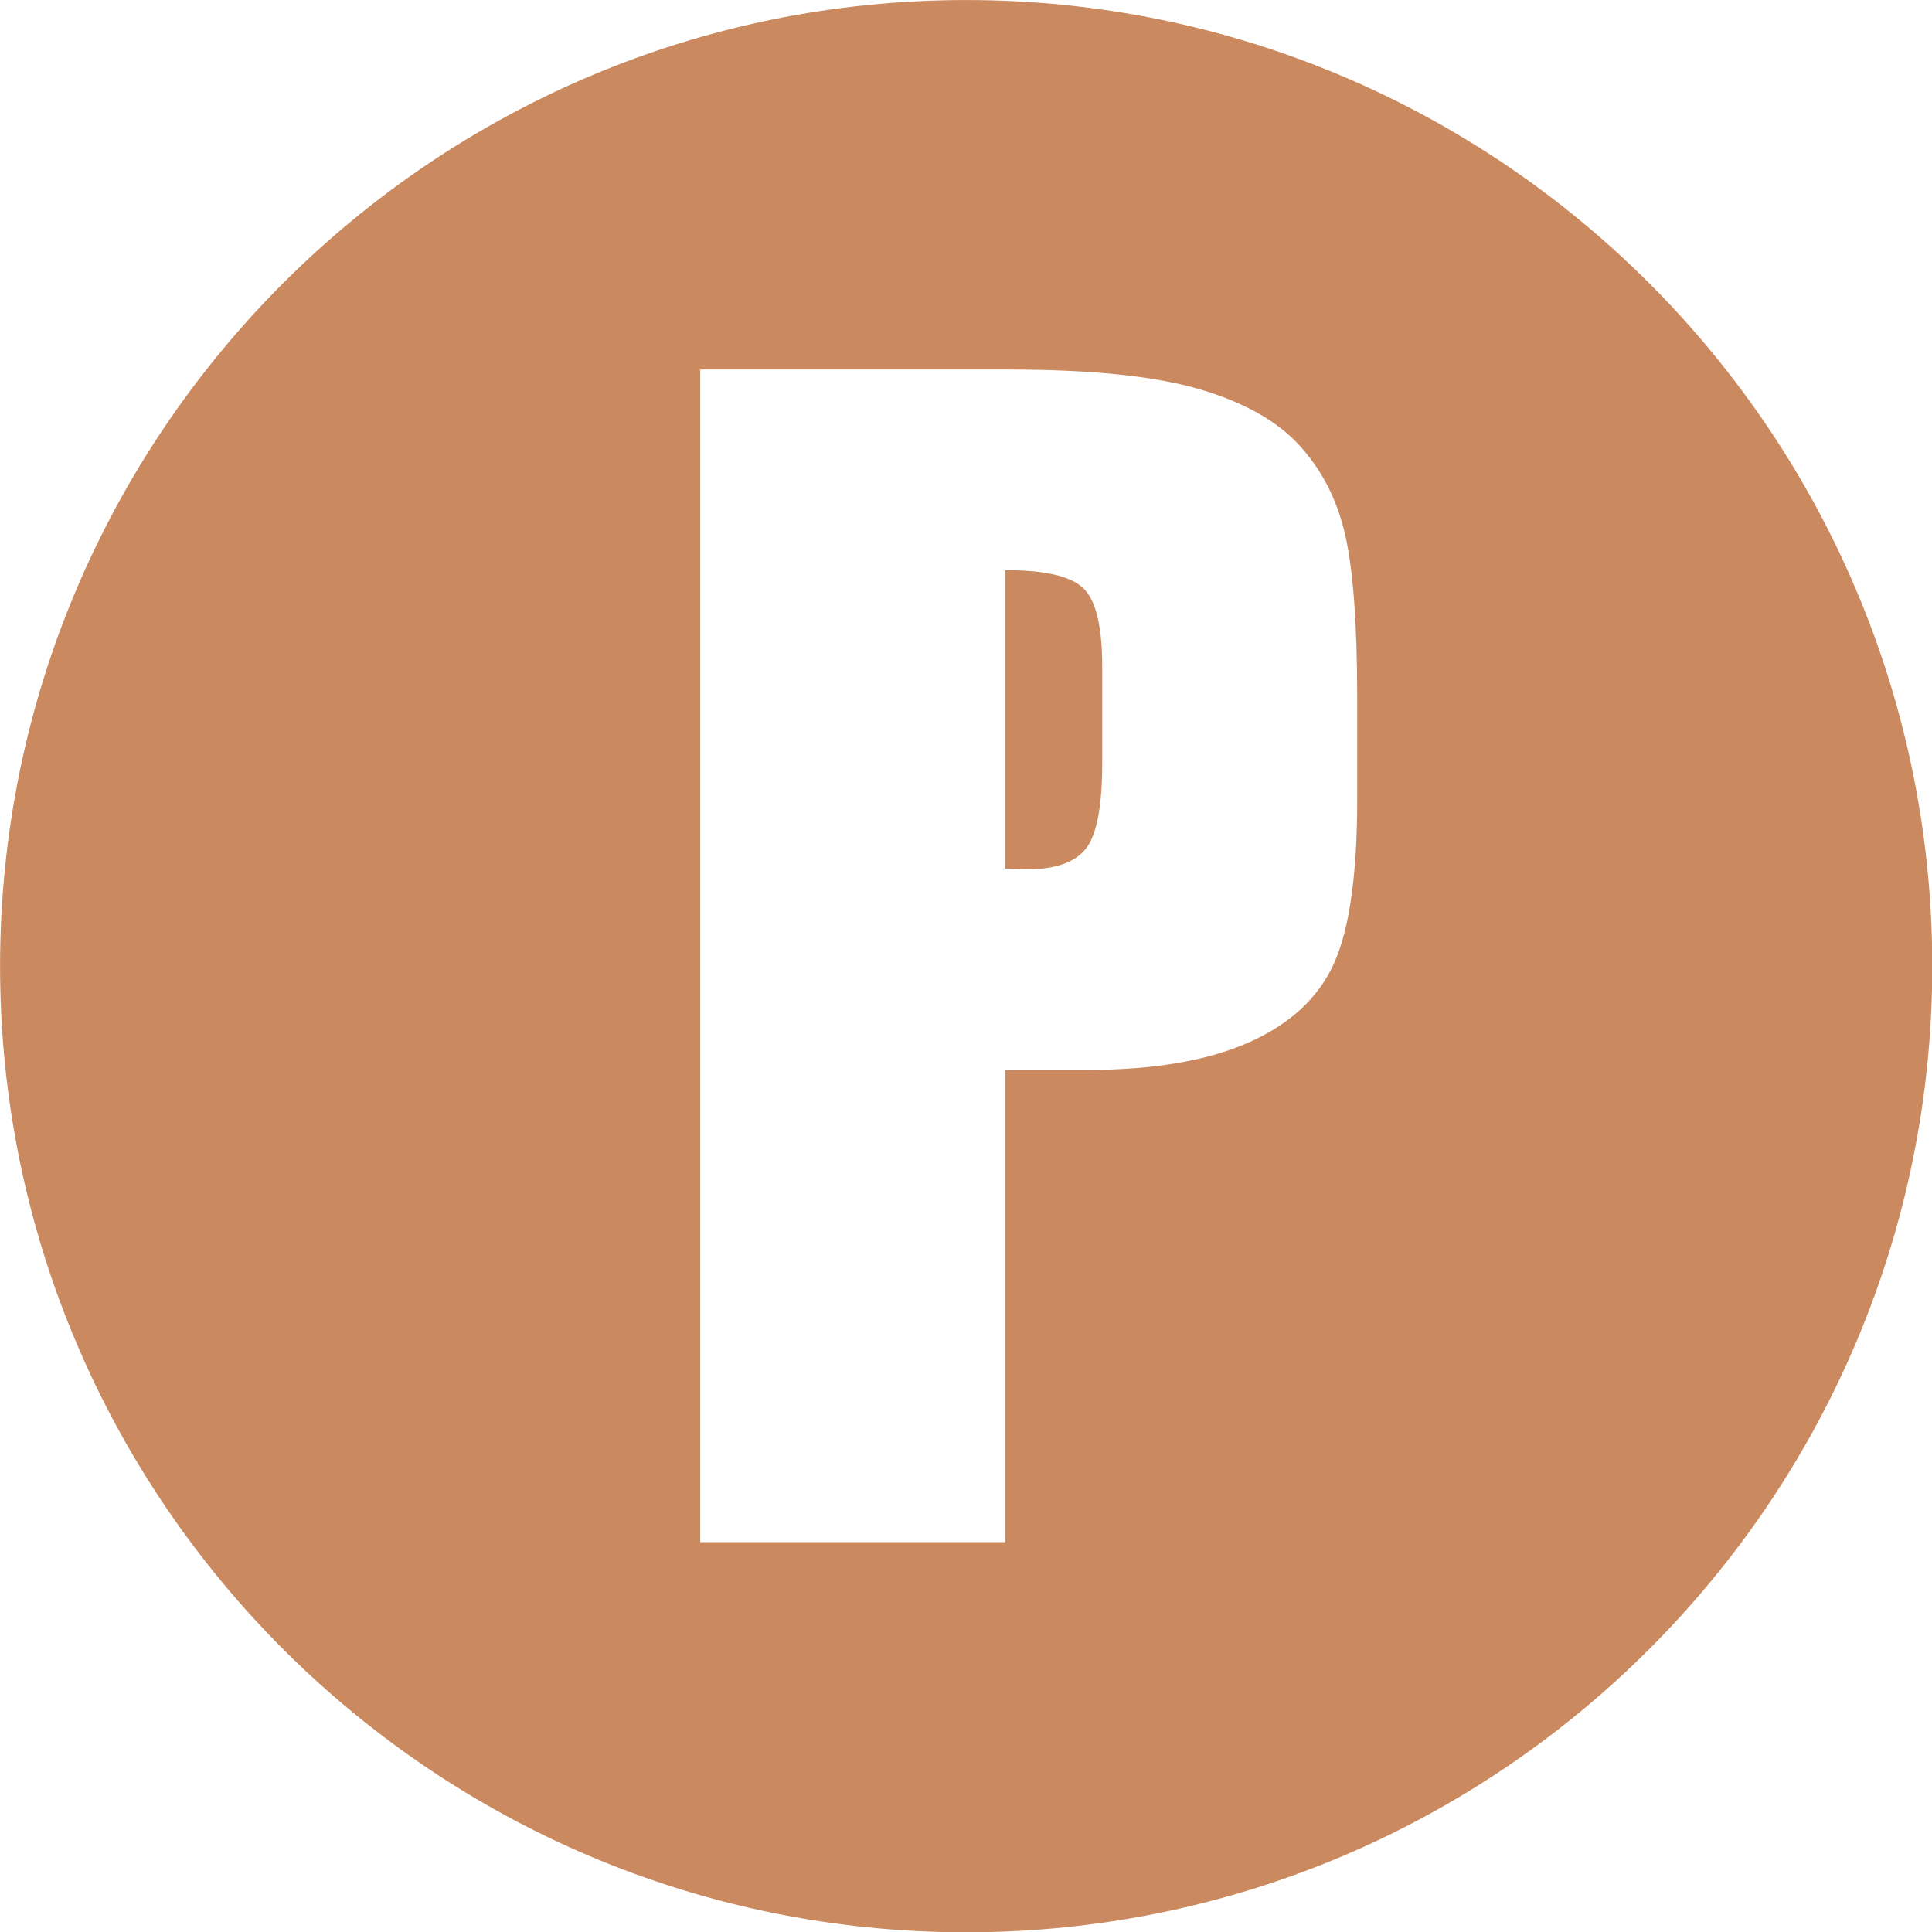 <?xml version="1.0" encoding="UTF-8" standalone="no"?>
<!DOCTYPE svg PUBLIC "-//W3C//DTD SVG 1.1//EN" "http://www.w3.org/Graphics/SVG/1.1/DTD/svg11.dtd">
<svg width="100%" height="100%" viewBox="0 0 50 50" version="1.1" xmlns="http://www.w3.org/2000/svg" xmlns:xlink="http://www.w3.org/1999/xlink" xml:space="preserve" xmlns:serif="http://www.serif.com/" style="fill-rule:evenodd;clip-rule:evenodd;stroke-linejoin:round;stroke-miterlimit:2;">
    <g transform="matrix(1.366,0,0,1.366,-13.859,-16.94)">
        <path d="M28.45,12.402C38.552,12.402 46.754,20.604 46.754,30.706C46.754,40.808 38.552,49.01 28.45,49.01C18.348,49.01 10.147,40.808 10.147,30.706C10.147,20.604 18.348,12.402 28.45,12.402ZM23.412,19.402L23.412,41.618L29.189,41.618L29.189,32.672L30.74,32.672C32.002,32.672 33.025,32.497 33.807,32.15C34.589,31.802 35.127,31.304 35.419,30.654C35.712,30.005 35.859,28.97 35.859,27.553L35.859,25.618C35.859,24.227 35.783,23.201 35.632,22.537C35.481,21.874 35.193,21.309 34.768,20.843C34.342,20.376 33.707,20.019 32.86,19.772C32.014,19.525 30.804,19.402 29.231,19.402L23.412,19.402ZM29.189,23.203C29.94,23.203 30.434,23.317 30.671,23.546C30.909,23.775 31.028,24.269 31.028,25.028L31.028,26.853C31.028,27.676 30.925,28.218 30.719,28.479C30.514,28.739 30.145,28.87 29.615,28.87C29.495,28.87 29.354,28.866 29.189,28.857L29.189,23.203Z" style="fill:rgb(202,137,94);"/>
    </g>
</svg>
